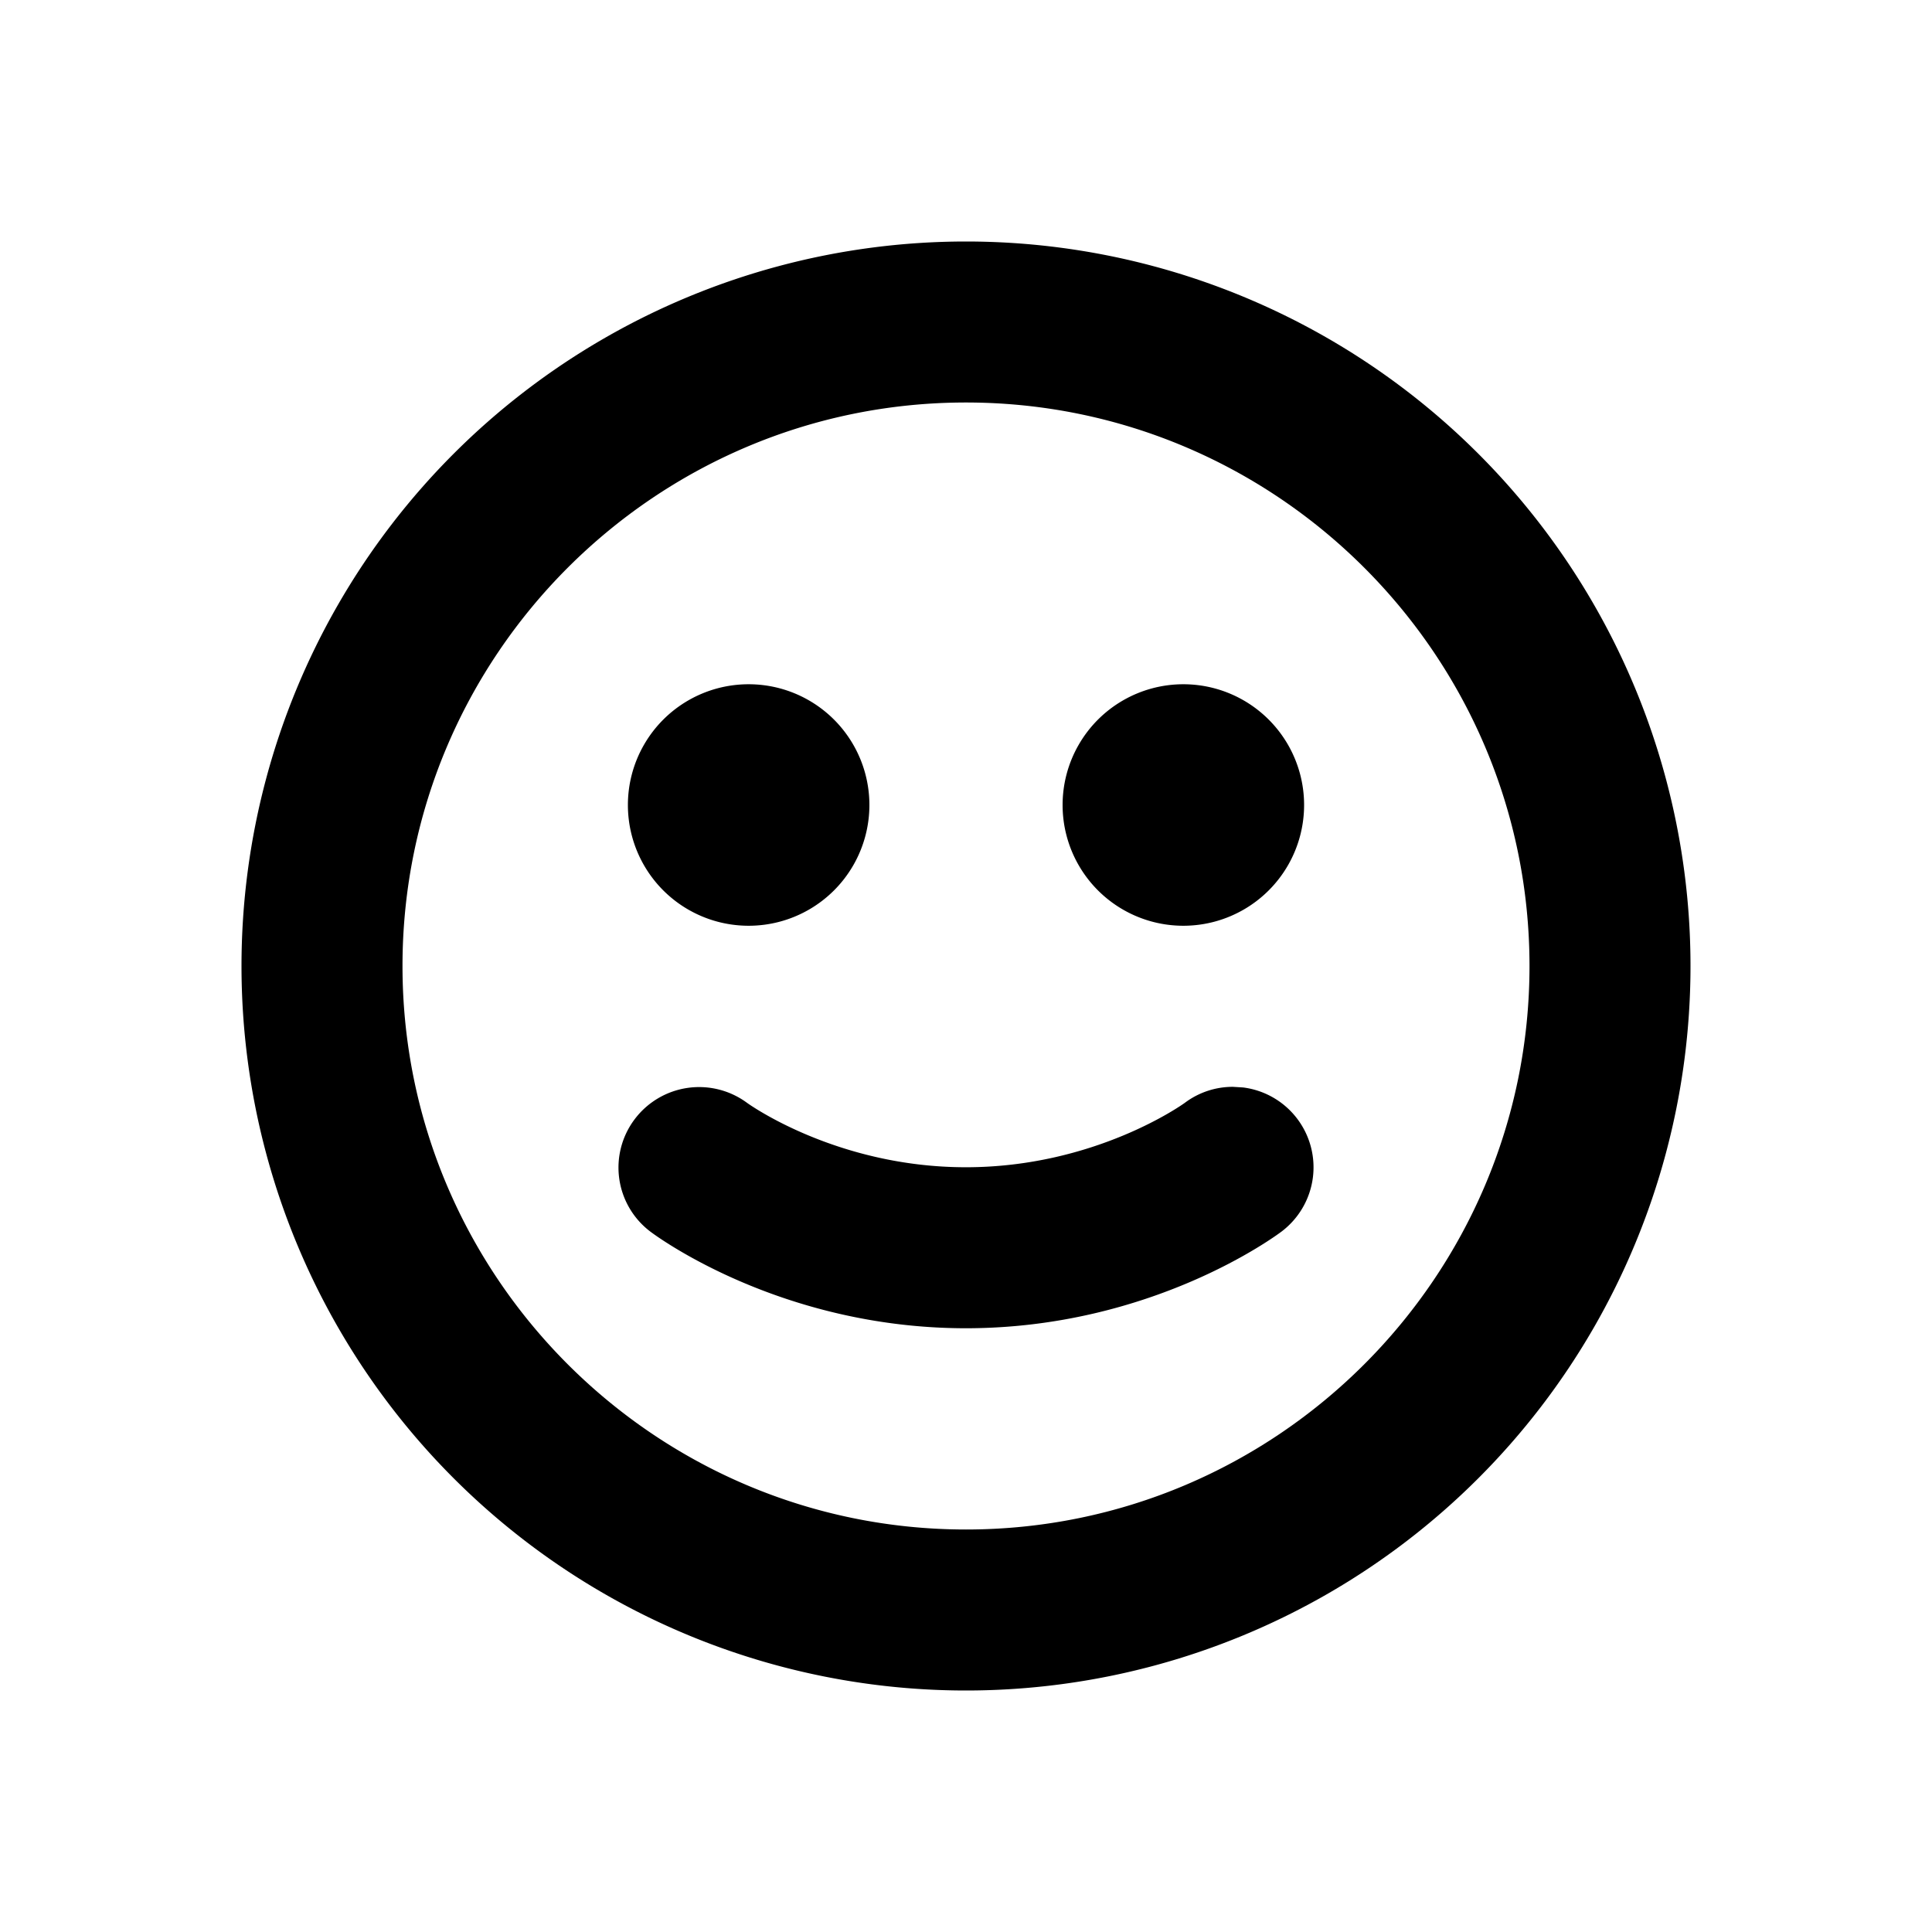<svg id="icon" height="24" viewBox="0 0 24 24" width="24" xmlns="http://www.w3.org/2000/svg"><path d="m12 3a9 9 0 0 1 9 9 9 9 0 0 1 -9 9 9 9 0 0 1 -9-9 9 9 0 0 1 9-9zm0 2c-3.86 0-7 3.14-7 7s3.14 7 7 7 7-3.14 7-7-3.14-7-7-7zm3.315 8.501.129.008a1 1 0 0 1 .477 1.789c-.065.049-1.612 1.202-3.922 1.202s-3.858-1.153-3.922-1.202a.997.997 0 0 1 -.194-1.393 1.002 1.002 0 0 1 1.397-.205c.011.008 1.106.8 2.719.8 1.603 0 2.696-.783 2.719-.8a.992.992 0 0 1 .598-.199zm-6.015-5.001a1.5 1.5 0 1 1 0 3 1.5 1.5 0 0 1 0-3zm5.4 0a1.5 1.5 0 1 1 0 3 1.5 1.5 0 0 1 0-3z" fill="#282D37" style="fill: currentColor;fill: currentColor" fill-rule="evenodd"/></svg>
